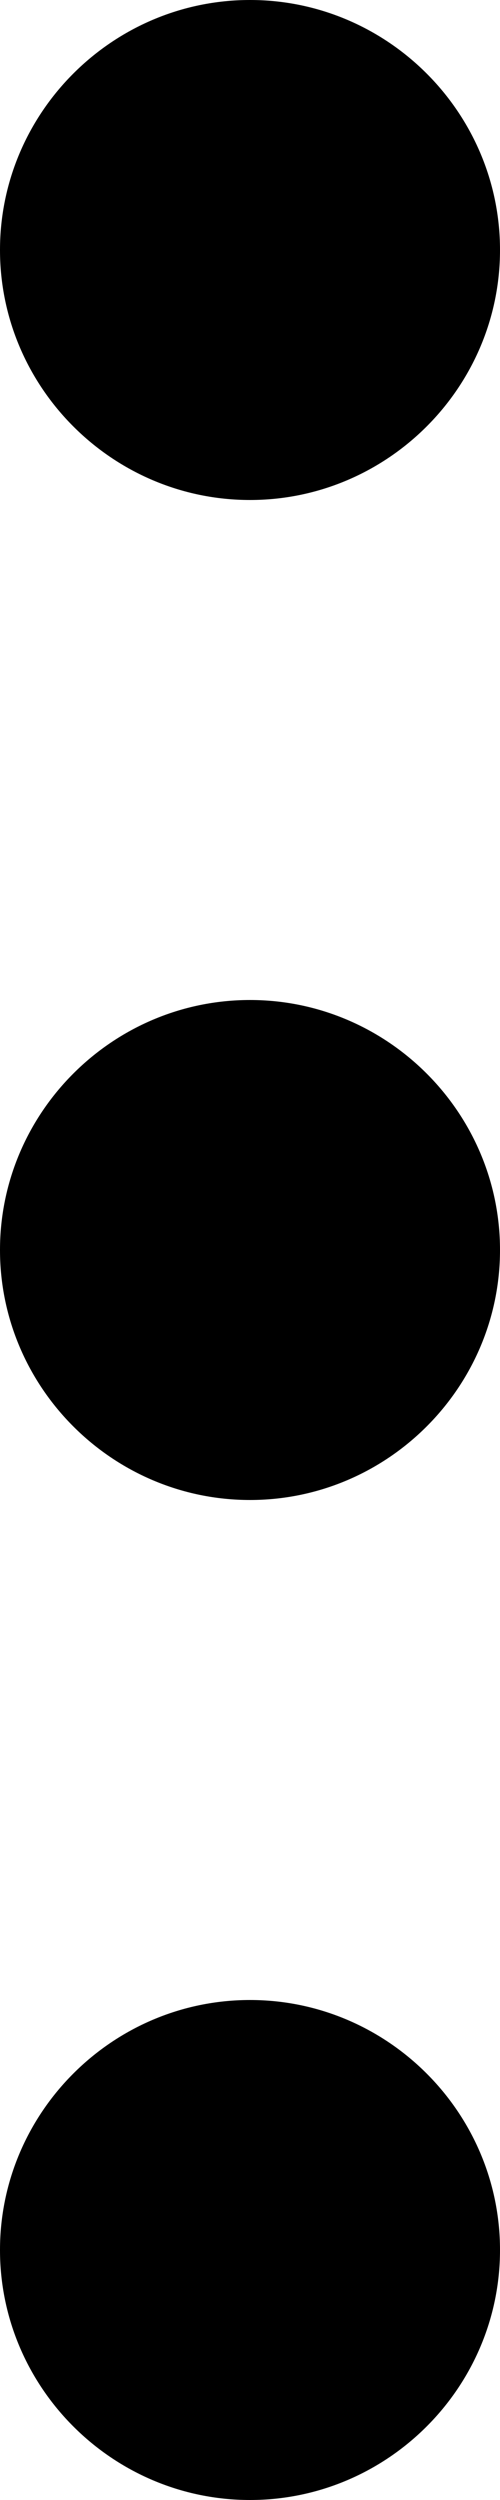 <svg xmlns="http://www.w3.org/2000/svg" viewBox="0 0 4 20"><path d="M0 18c0-1.1.9-2 2-2s2 .9 2 2-.9 2-2 2-2-.9-2-2zm0-8c0-1.1.9-2 2-2s2 .9 2 2-.9 2-2 2-2-.9-2-2zm0-8C0 .9.9 0 2 0s2 .9 2 2-.9 2-2 2-2-.9-2-2z" fill="currentColor"/></svg>